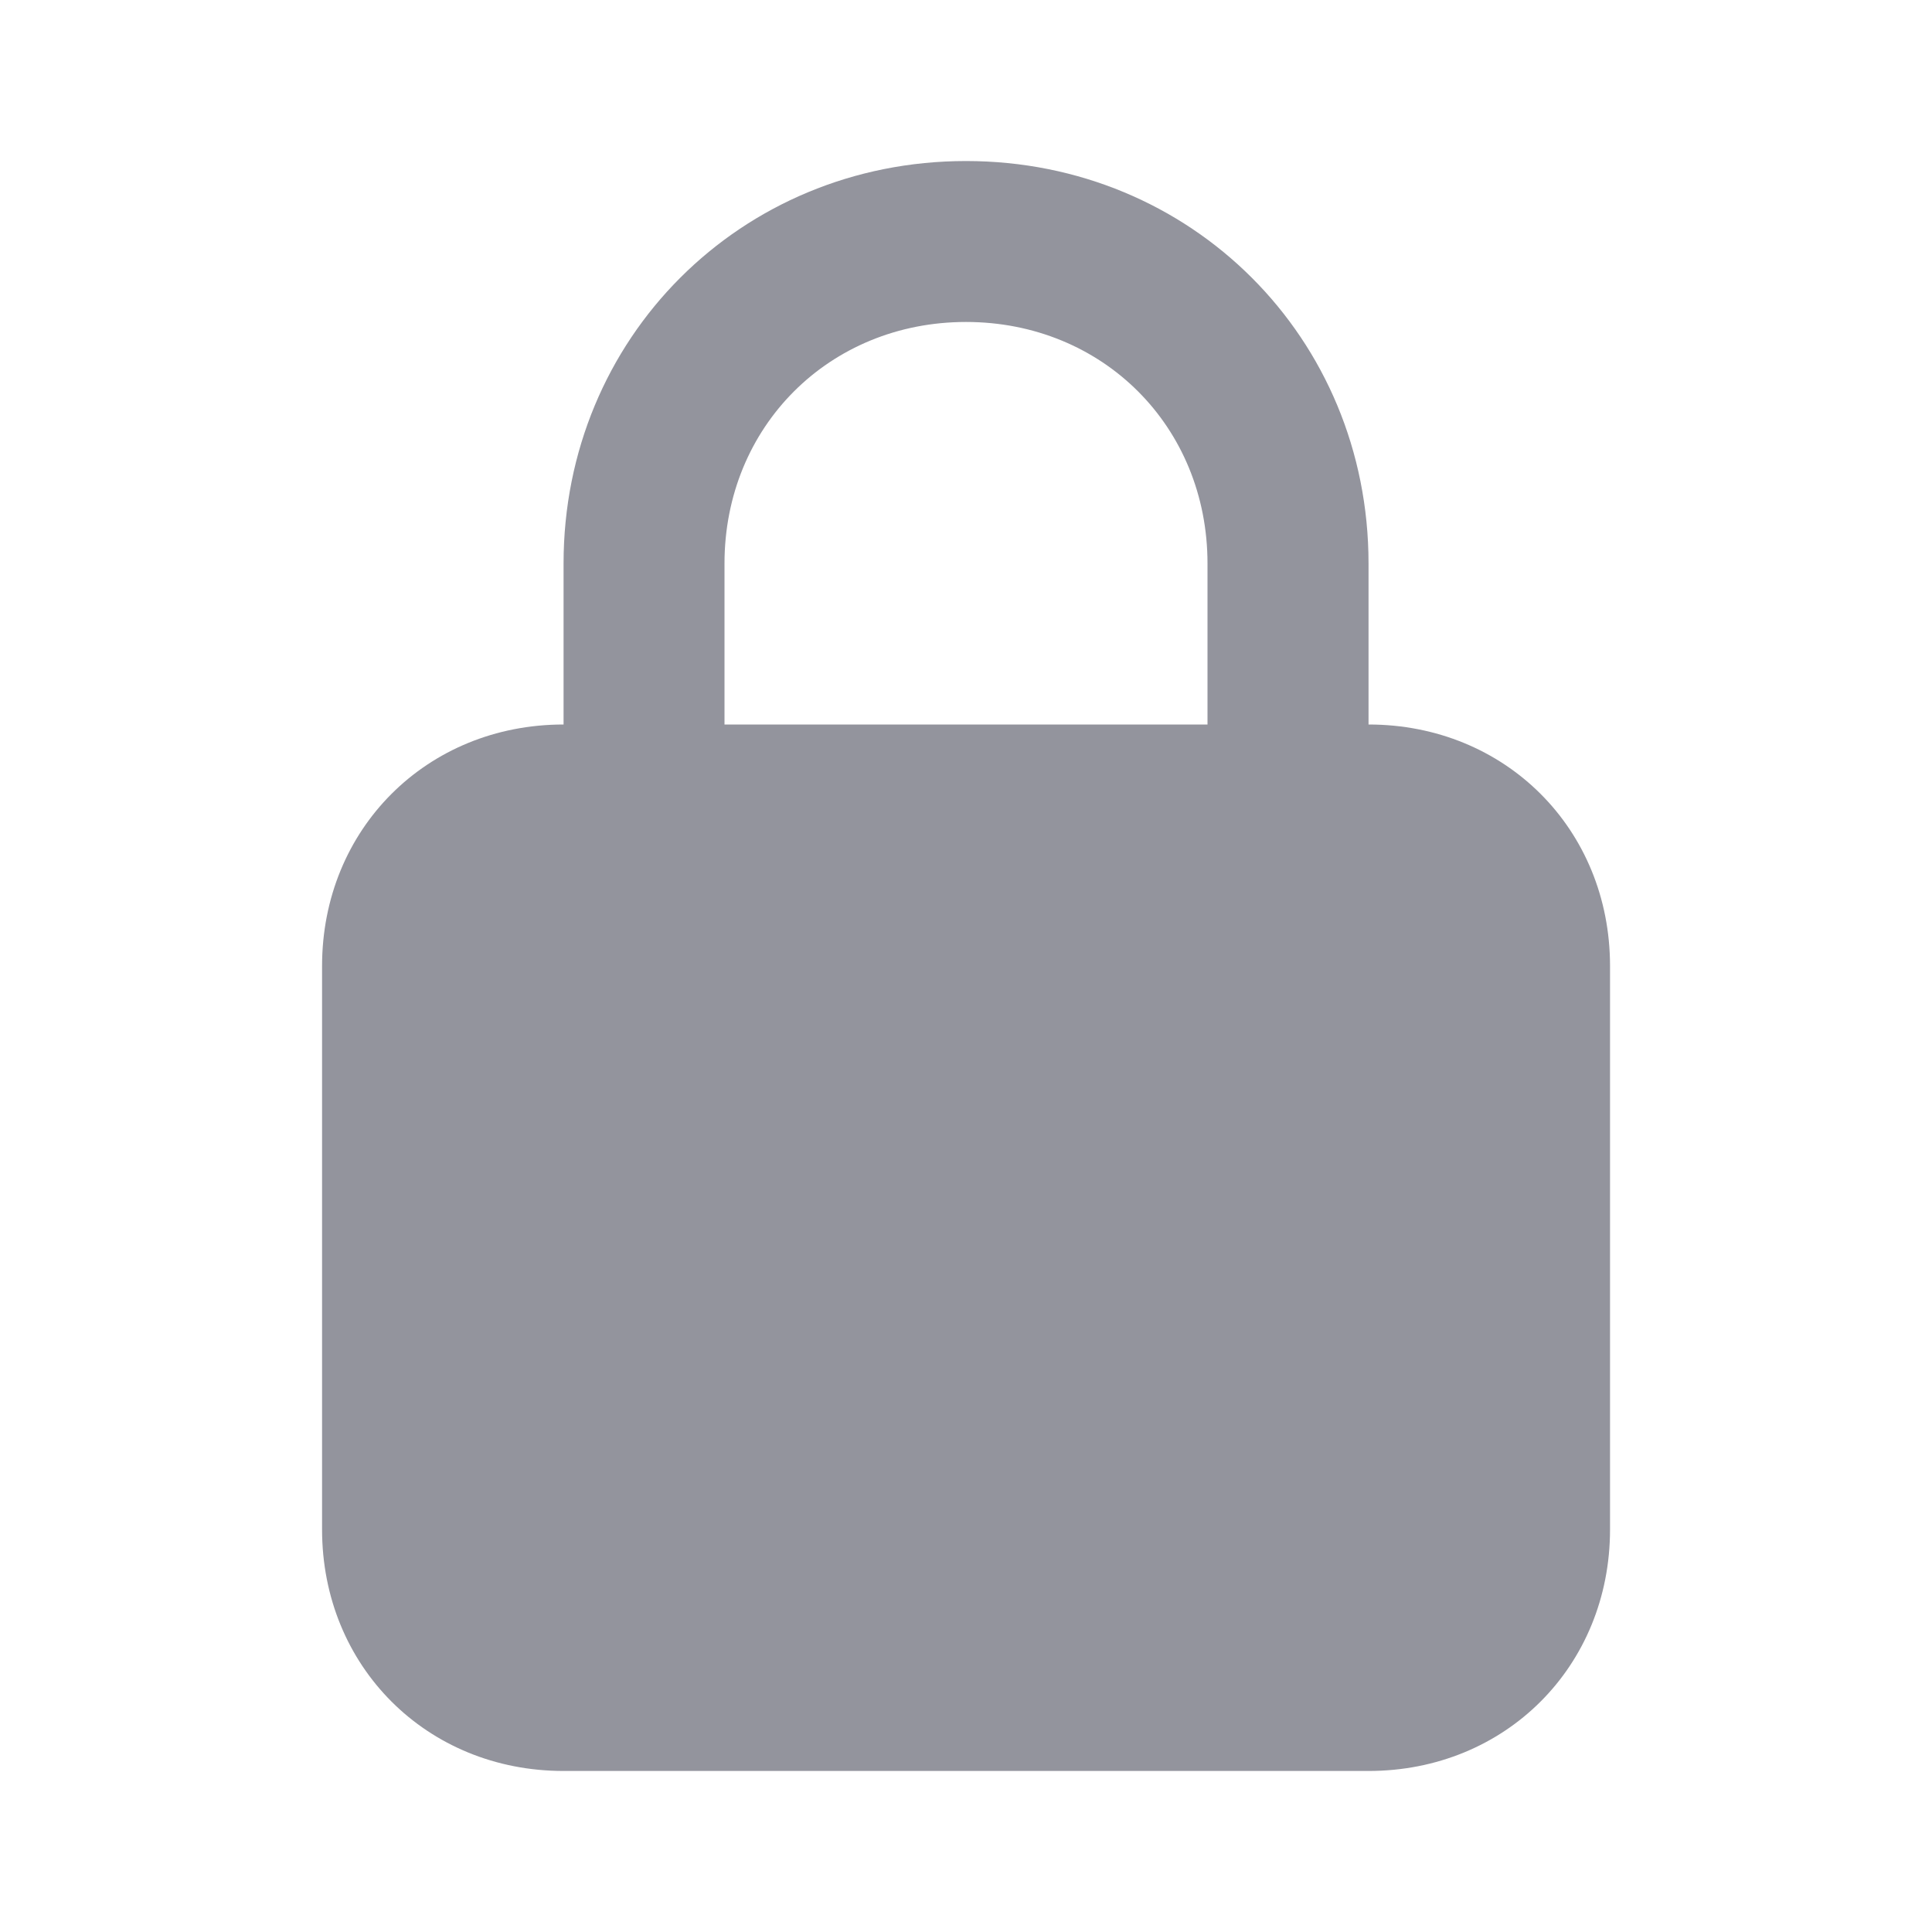 <svg width="20" height="20" viewBox="0 0 20 20" fill="none" xmlns="http://www.w3.org/2000/svg">
<path d="M14.167 7.5V5.833C14.167 3.5 12.334 1.667 10 1.667C7.667 1.667 5.834 3.5 5.834 5.833V7.5C4.417 7.5 3.334 8.583 3.334 10V15.833C3.334 17.25 4.417 18.333 5.834 18.333H14.167C15.584 18.333 16.667 17.25 16.667 15.833V10C16.667 8.583 15.584 7.5 14.167 7.5ZM7.5 5.833C7.5 4.417 8.584 3.333 10 3.333C11.417 3.333 12.5 4.417 12.5 5.833V7.5H7.5V5.833Z" fill="#93949D"/>
</svg>
